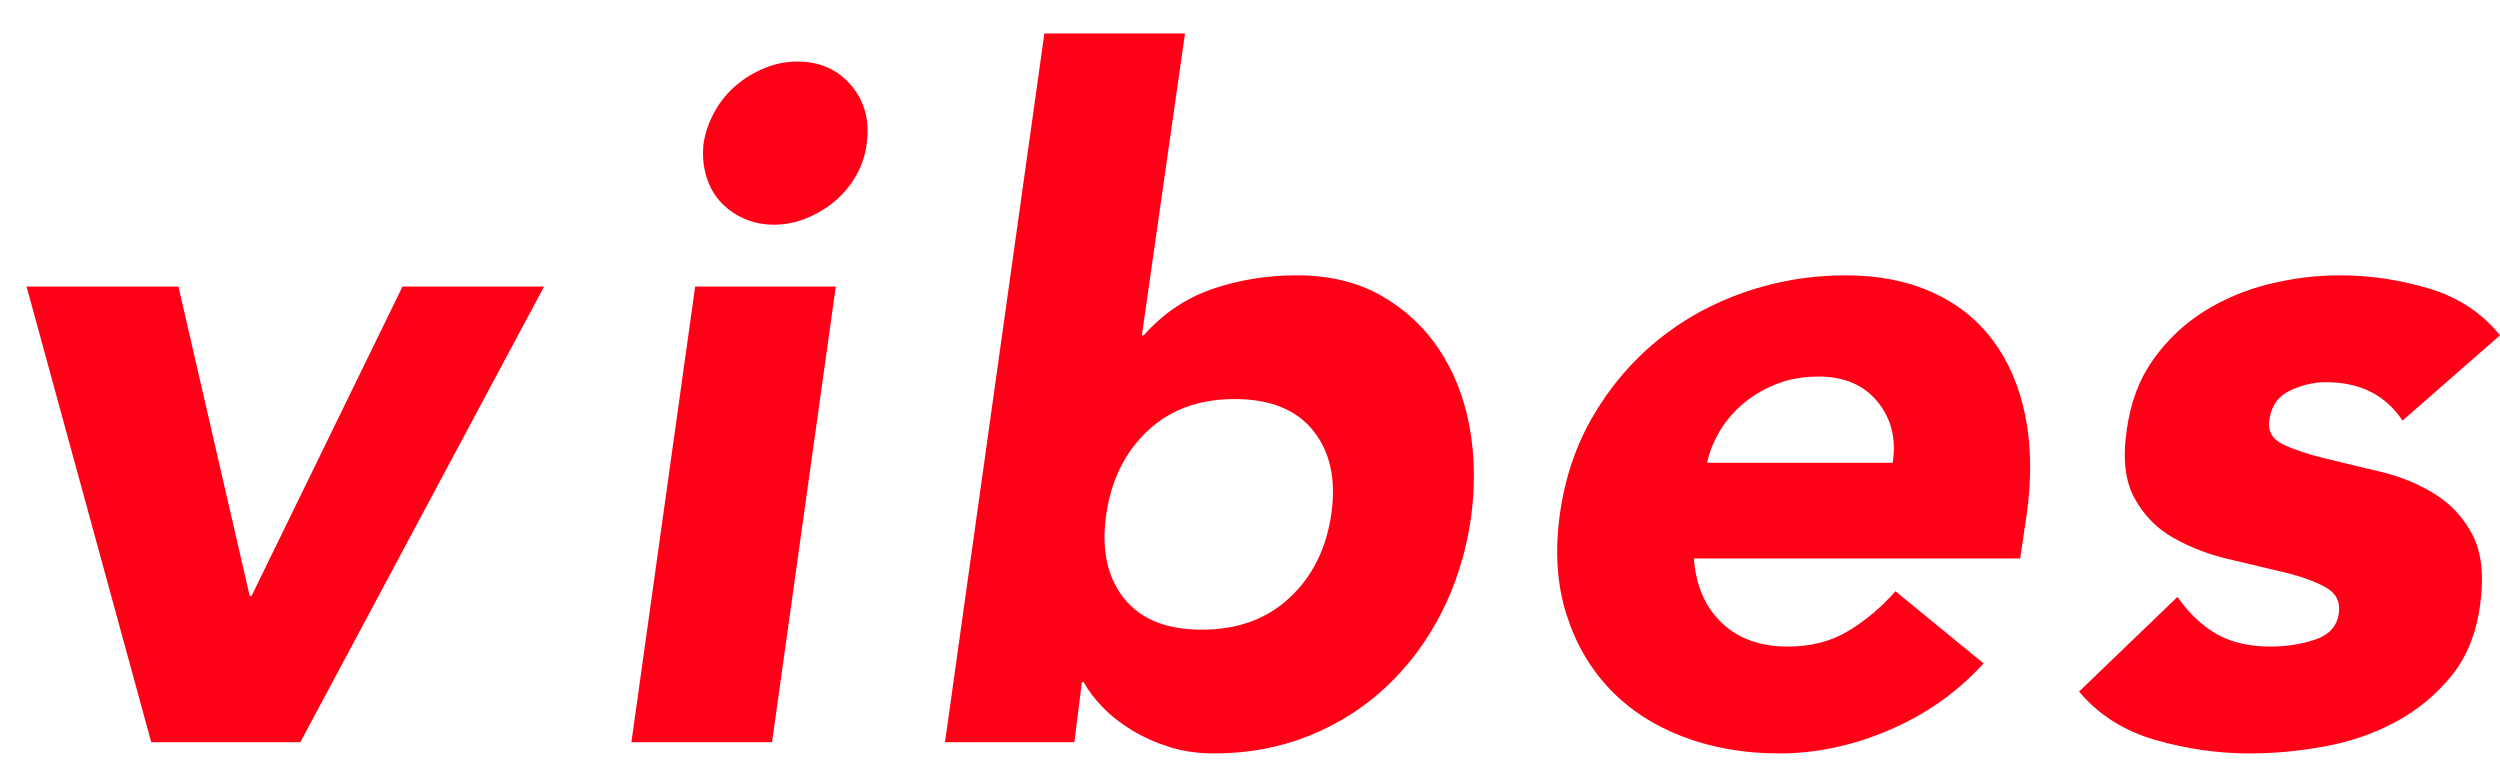 <?xml version="1.0" encoding="UTF-8"?>
<svg width="64px" height="20px" viewBox="0 0 64 20" version="1.1" xmlns="http://www.w3.org/2000/svg" xmlns:xlink="http://www.w3.org/1999/xlink">
    <!-- Generator: Sketch 40.3 (33839) - http://www.bohemiancoding.com/sketch -->
    <title>vibes</title>
    <desc>Created with Sketch.</desc>
    <defs></defs>
    <g id="Page-1" stroke="none" stroke-width="1" fill="none" fill-rule="evenodd">
        <path d="M0.68,7.336 L4.568,7.336 L6.392,15.256 L6.44,15.256 L10.304,7.336 L13.928,7.336 L7.688,19 L3.872,19 L0.68,7.336 Z M17.796,7.336 L21.396,7.336 L19.764,19 L16.164,19 L17.796,7.336 Z M18.012,3.664 C18.06,3.376 18.156,3.104 18.3,2.848 C18.444,2.592 18.624,2.372 18.84,2.188 C19.056,2.004 19.3,1.856 19.572,1.744 C19.844,1.632 20.124,1.576 20.412,1.576 C20.988,1.576 21.448,1.78 21.792,2.188 C22.136,2.596 22.268,3.088 22.188,3.664 C22.156,3.952 22.068,4.224 21.924,4.48 C21.78,4.736 21.6,4.956 21.384,5.14 C21.168,5.324 20.924,5.472 20.652,5.584 C20.38,5.696 20.1,5.752 19.812,5.752 C19.524,5.752 19.26,5.696 19.02,5.584 C18.78,5.472 18.58,5.324 18.42,5.14 C18.26,4.956 18.144,4.736 18.072,4.48 C18,4.224 17.98,3.952 18.012,3.664 L18.012,3.664 Z M26.736,0.856 L30.336,0.856 L29.232,8.584 L29.28,8.584 C29.776,8.024 30.364,7.628 31.044,7.396 C31.724,7.164 32.44,7.048 33.192,7.048 C34.024,7.048 34.744,7.22 35.352,7.564 C35.96,7.908 36.456,8.368 36.84,8.944 C37.224,9.52 37.484,10.18 37.62,10.924 C37.756,11.668 37.768,12.448 37.656,13.264 C37.528,14.144 37.276,14.952 36.9,15.688 C36.524,16.424 36.048,17.06 35.472,17.596 C34.896,18.132 34.236,18.548 33.492,18.844 C32.748,19.14 31.944,19.288 31.08,19.288 C30.664,19.288 30.28,19.232 29.928,19.12 C29.576,19.008 29.256,18.864 28.968,18.688 C28.68,18.512 28.432,18.316 28.224,18.1 C28.016,17.884 27.856,17.672 27.744,17.464 L27.696,17.464 L27.504,19 L24.192,19 L26.736,0.856 Z M28.32,13.168 C28.192,14.048 28.34,14.76 28.764,15.304 C29.188,15.848 29.856,16.12 30.768,16.12 C31.68,16.12 32.428,15.848 33.012,15.304 C33.596,14.76 33.952,14.048 34.08,13.168 C34.208,12.288 34.056,11.576 33.624,11.032 C33.192,10.488 32.52,10.216 31.608,10.216 C30.696,10.216 29.952,10.488 29.376,11.032 C28.8,11.576 28.448,12.288 28.32,13.168 L28.32,13.168 Z M50.78,16.984 C50.108,17.72 49.304,18.288 48.368,18.688 C47.432,19.088 46.492,19.288 45.548,19.288 C44.652,19.288 43.828,19.144 43.076,18.856 C42.324,18.568 41.696,18.156 41.192,17.62 C40.688,17.084 40.32,16.44 40.088,15.688 C39.856,14.936 39.804,14.096 39.932,13.168 C40.06,12.24 40.344,11.4 40.784,10.648 C41.224,9.896 41.772,9.252 42.428,8.716 C43.084,8.18 43.828,7.768 44.66,7.48 C45.492,7.192 46.356,7.048 47.252,7.048 C48.084,7.048 48.82,7.192 49.46,7.48 C50.1,7.768 50.62,8.18 51.02,8.716 C51.42,9.252 51.696,9.896 51.848,10.648 C52,11.4 52.012,12.24 51.884,13.168 L51.716,14.296 L43.364,14.296 C43.412,14.984 43.648,15.532 44.072,15.94 C44.496,16.348 45.06,16.552 45.764,16.552 C46.356,16.552 46.872,16.42 47.312,16.156 C47.752,15.892 48.156,15.552 48.524,15.136 L50.78,16.984 Z M48.452,11.848 C48.548,11.24 48.42,10.72 48.068,10.288 C47.716,9.856 47.212,9.64 46.556,9.64 C46.156,9.64 45.796,9.704 45.476,9.832 C45.156,9.96 44.876,10.124 44.636,10.324 C44.396,10.524 44.196,10.756 44.036,11.02 C43.876,11.284 43.764,11.56 43.7,11.848 L48.452,11.848 Z M61.504,10.768 C61.072,10.112 60.416,9.784 59.536,9.784 C59.232,9.784 58.928,9.856 58.624,10 C58.32,10.144 58.144,10.392 58.096,10.744 C58.048,11.032 58.168,11.244 58.456,11.38 C58.744,11.516 59.104,11.636 59.536,11.74 C59.968,11.844 60.436,11.956 60.94,12.076 C61.444,12.196 61.904,12.384 62.32,12.64 C62.736,12.896 63.06,13.244 63.292,13.684 C63.524,14.124 63.592,14.712 63.496,15.448 C63.4,16.2 63.152,16.82 62.752,17.308 C62.352,17.796 61.876,18.188 61.324,18.484 C60.772,18.78 60.168,18.988 59.512,19.108 C58.856,19.228 58.216,19.288 57.592,19.288 C56.776,19.288 55.968,19.172 55.168,18.94 C54.368,18.708 53.72,18.296 53.224,17.704 L55.744,15.28 C56.032,15.696 56.364,16.012 56.74,16.228 C57.116,16.444 57.576,16.552 58.12,16.552 C58.536,16.552 58.92,16.492 59.272,16.372 C59.624,16.252 59.824,16.032 59.872,15.712 C59.92,15.408 59.804,15.18 59.524,15.028 C59.244,14.876 58.884,14.748 58.444,14.644 C58.004,14.54 57.532,14.428 57.028,14.308 C56.524,14.188 56.06,14.008 55.636,13.768 C55.212,13.528 54.88,13.188 54.64,12.748 C54.4,12.308 54.336,11.72 54.448,10.984 C54.544,10.296 54.768,9.704 55.12,9.208 C55.472,8.712 55.9,8.304 56.404,7.984 C56.908,7.664 57.464,7.428 58.072,7.276 C58.68,7.124 59.288,7.048 59.896,7.048 C60.664,7.048 61.424,7.16 62.176,7.384 C62.928,7.608 63.536,8.008 64,8.584 L61.504,10.768 Z" id="vibes" fill="#FF0017"></path>
    </g>
</svg>